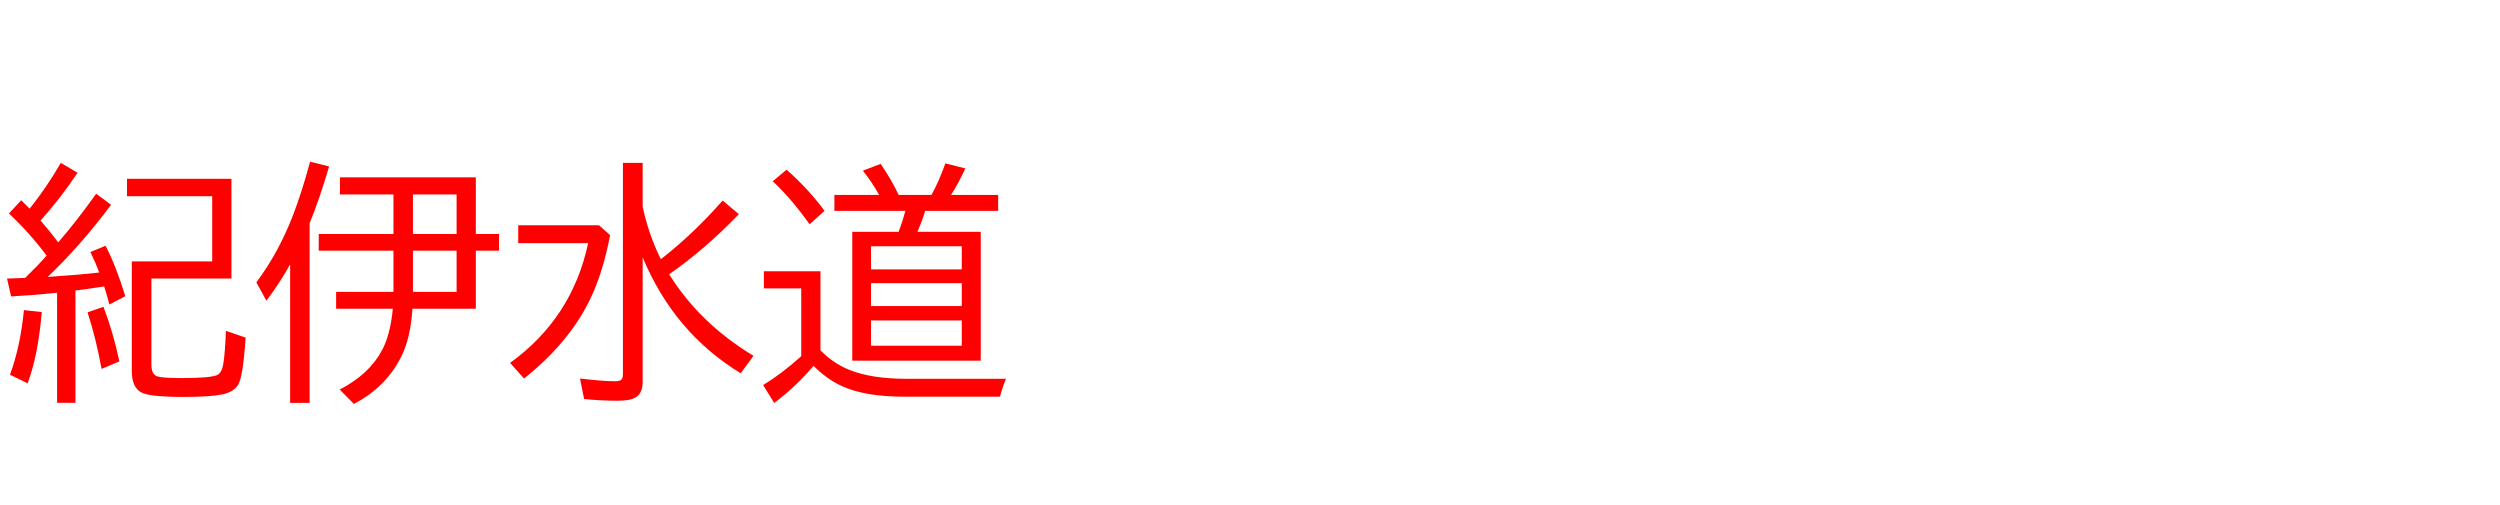 <svg xmlns="http://www.w3.org/2000/svg" id="svg1" version="1.1" height="200" width="990">
  <defs id="defs1"></defs>
  <rect id="rect1" stroke="none" fill="none" height="200" width="990" y="0" x="0"></rect>
  <path aria-label="紀伊水道" style="font-size:100px;font-family:'BIZ UDPGothic';fill:#ff0000" id="text1" d="M 18.457,101.221 Q 11.865,92.383 3.564,84.521 l 4.834,-5.225 q 2.246,2.246 3.32,3.32 l 0.635,-0.781 q 6.152,-7.715 11.719,-17.334 l 6.641,3.906 q -6.738,10.156 -14.648,18.945 4.15,4.785 6.982,8.643 7.471,-8.643 15.039,-19.287 l 5.908,4.395 q -12.109,16.162 -25.098,28.564 12.598,-0.83 20.41,-1.758 -1.66,-4.395 -3.516,-8.105 l 6.006,-2.49 q 4.15,7.959 7.812,19.971 l -6.299,3.32 q -0.879,-3.467 -2.051,-7.178 -8.154,1.27 -11.377,1.611 v 44.482 h -7.275 v -43.604 l -1.807,0.195 Q 12.5,116.943 4.395,117.383 l -1.611,-7.08 q 2.637,-0.049 5.615,-0.195 l 1.562,-0.049 q 5.078,-4.932 8.496,-8.838 z m 41.504,9.082 v 34.18 q 0,3.809 2.393,4.59 2.051,0.635 9.668,0.635 11.523,0 14.014,-1.221 1.807,-0.879 2.393,-4.395 0.732,-4.59 1.025,-13.086 l 7.812,2.686 q -1.025,15.576 -2.979,18.701 -1.758,2.881 -6.348,3.809 -4.785,0.977 -15.283,0.977 -13.574,0 -16.748,-1.807 -3.711,-2.051 -3.711,-8.35 V 103.516 H 84.033 V 77.686 H 50.293 V 70.801 H 91.65 V 110.303 Z M 3.955,148.389 q 4.102,-11.084 5.518,-25.586 l 7.08,0.781 q -1.465,17.139 -5.615,28.223 z m 36.279,-2.295 q -2.295,-12.402 -5.566,-22.412 l 6.299,-2.197 q 3.809,9.912 6.299,21.631 z M 188.428,92.676 h 9.18 v 6.592 h -9.18 v 22.998 h -25.098 q -0.732,11.621 -4.492,19.092 -6.104,12.061 -18.701,18.604 l -5.615,-5.713 q 11.621,-5.957 16.748,-15.527 3.271,-6.055 4.297,-16.455 h -22.461 v -6.689 h 22.705 V 99.268 H 126.221 v -6.592 h 29.59 V 77.002 h -21.191 v -6.787 h 53.809 z m -7.617,0 V 77.002 h -17.285 v 15.674 z m 0,6.592 h -17.285 v 16.309 h 17.285 z M 122.607,88.428 v 71.094 h -7.715 V 104.688 q -3.955,7.129 -9.375,14.404 l -4.004,-7.275 q 8.984,-12.012 14.746,-27.197 3.271,-8.545 6.543,-20.605 l 7.52,1.904 q -3.809,12.988 -7.715,22.51 z m 131.885,-6.641 q 2.197,10.645 7.178,20.85 0.439,-0.293 1.025,-0.781 12.158,-9.57 23.486,-22.461 l 6.396,5.42 q -13.477,14.014 -27.588,23.779 11.914,19.287 33.398,32.324 l -5.078,6.885 Q 266.943,131.738 254.492,101.904 v 49.316 q 0,4.15 -2.344,5.859 -2.148,1.611 -7.471,1.611 -6.885,0 -13.379,-0.684 l -1.611,-8.105 q 9.082,1.074 13.867,1.074 2.1,0 2.686,-0.83 0.439,-0.684 0.439,-2.148 V 64.502 h 7.812 z m -49.268,7.422 h 31.982 l 4.395,3.906 q -2.832,14.893 -7.959,25.488 -8.252,17.041 -26.123,31.299 l -5.518,-6.201 Q 226.562,125.977 232.91,96.289 H 205.225 Z M 324.902,138.721 q 5.029,5.176 11.475,7.764 Q 345.068,150 359.082,150 h 39.307 q -1.318,2.979 -2.393,7.08 h -37.988 q -15.674,0 -24.854,-4.297 -6.006,-2.832 -10.986,-7.91 -7.031,8.301 -15.576,14.697 l -4.395,-7.08 q 7.227,-4.395 15.088,-11.426 v -26.855 h -14.795 v -6.787 h 22.412 z m 33.643,-55.225 h -28.125 v -6.299 h 17.725 q -2.734,-4.932 -6.445,-9.619 l 7.031,-2.686 q 4.395,6.396 7.129,12.305 h 12.988 q 2.881,-5.127 5.518,-12.5 l 7.91,2.002 q -2.588,5.664 -5.664,10.498 h 18.652 v 6.299 h -28.906 q -1.025,3.613 -3.076,8.301 h 25.098 V 142.822 H 337.5 V 91.797 h 18.359 q 1.709,-4.541 2.686,-8.301 z m -13.623,14.014 v 9.18 h 35.938 v -9.18 z m 0,14.6 v 9.082 h 35.938 v -9.082 z m 0,14.795 v 10.01 h 35.938 V 126.904 Z m -24.316,-38.086 q -7.227,-10.156 -14.6,-17.041 l 5.469,-4.59 q 8.74,7.715 15.039,16.309 z"></path>
</svg>
